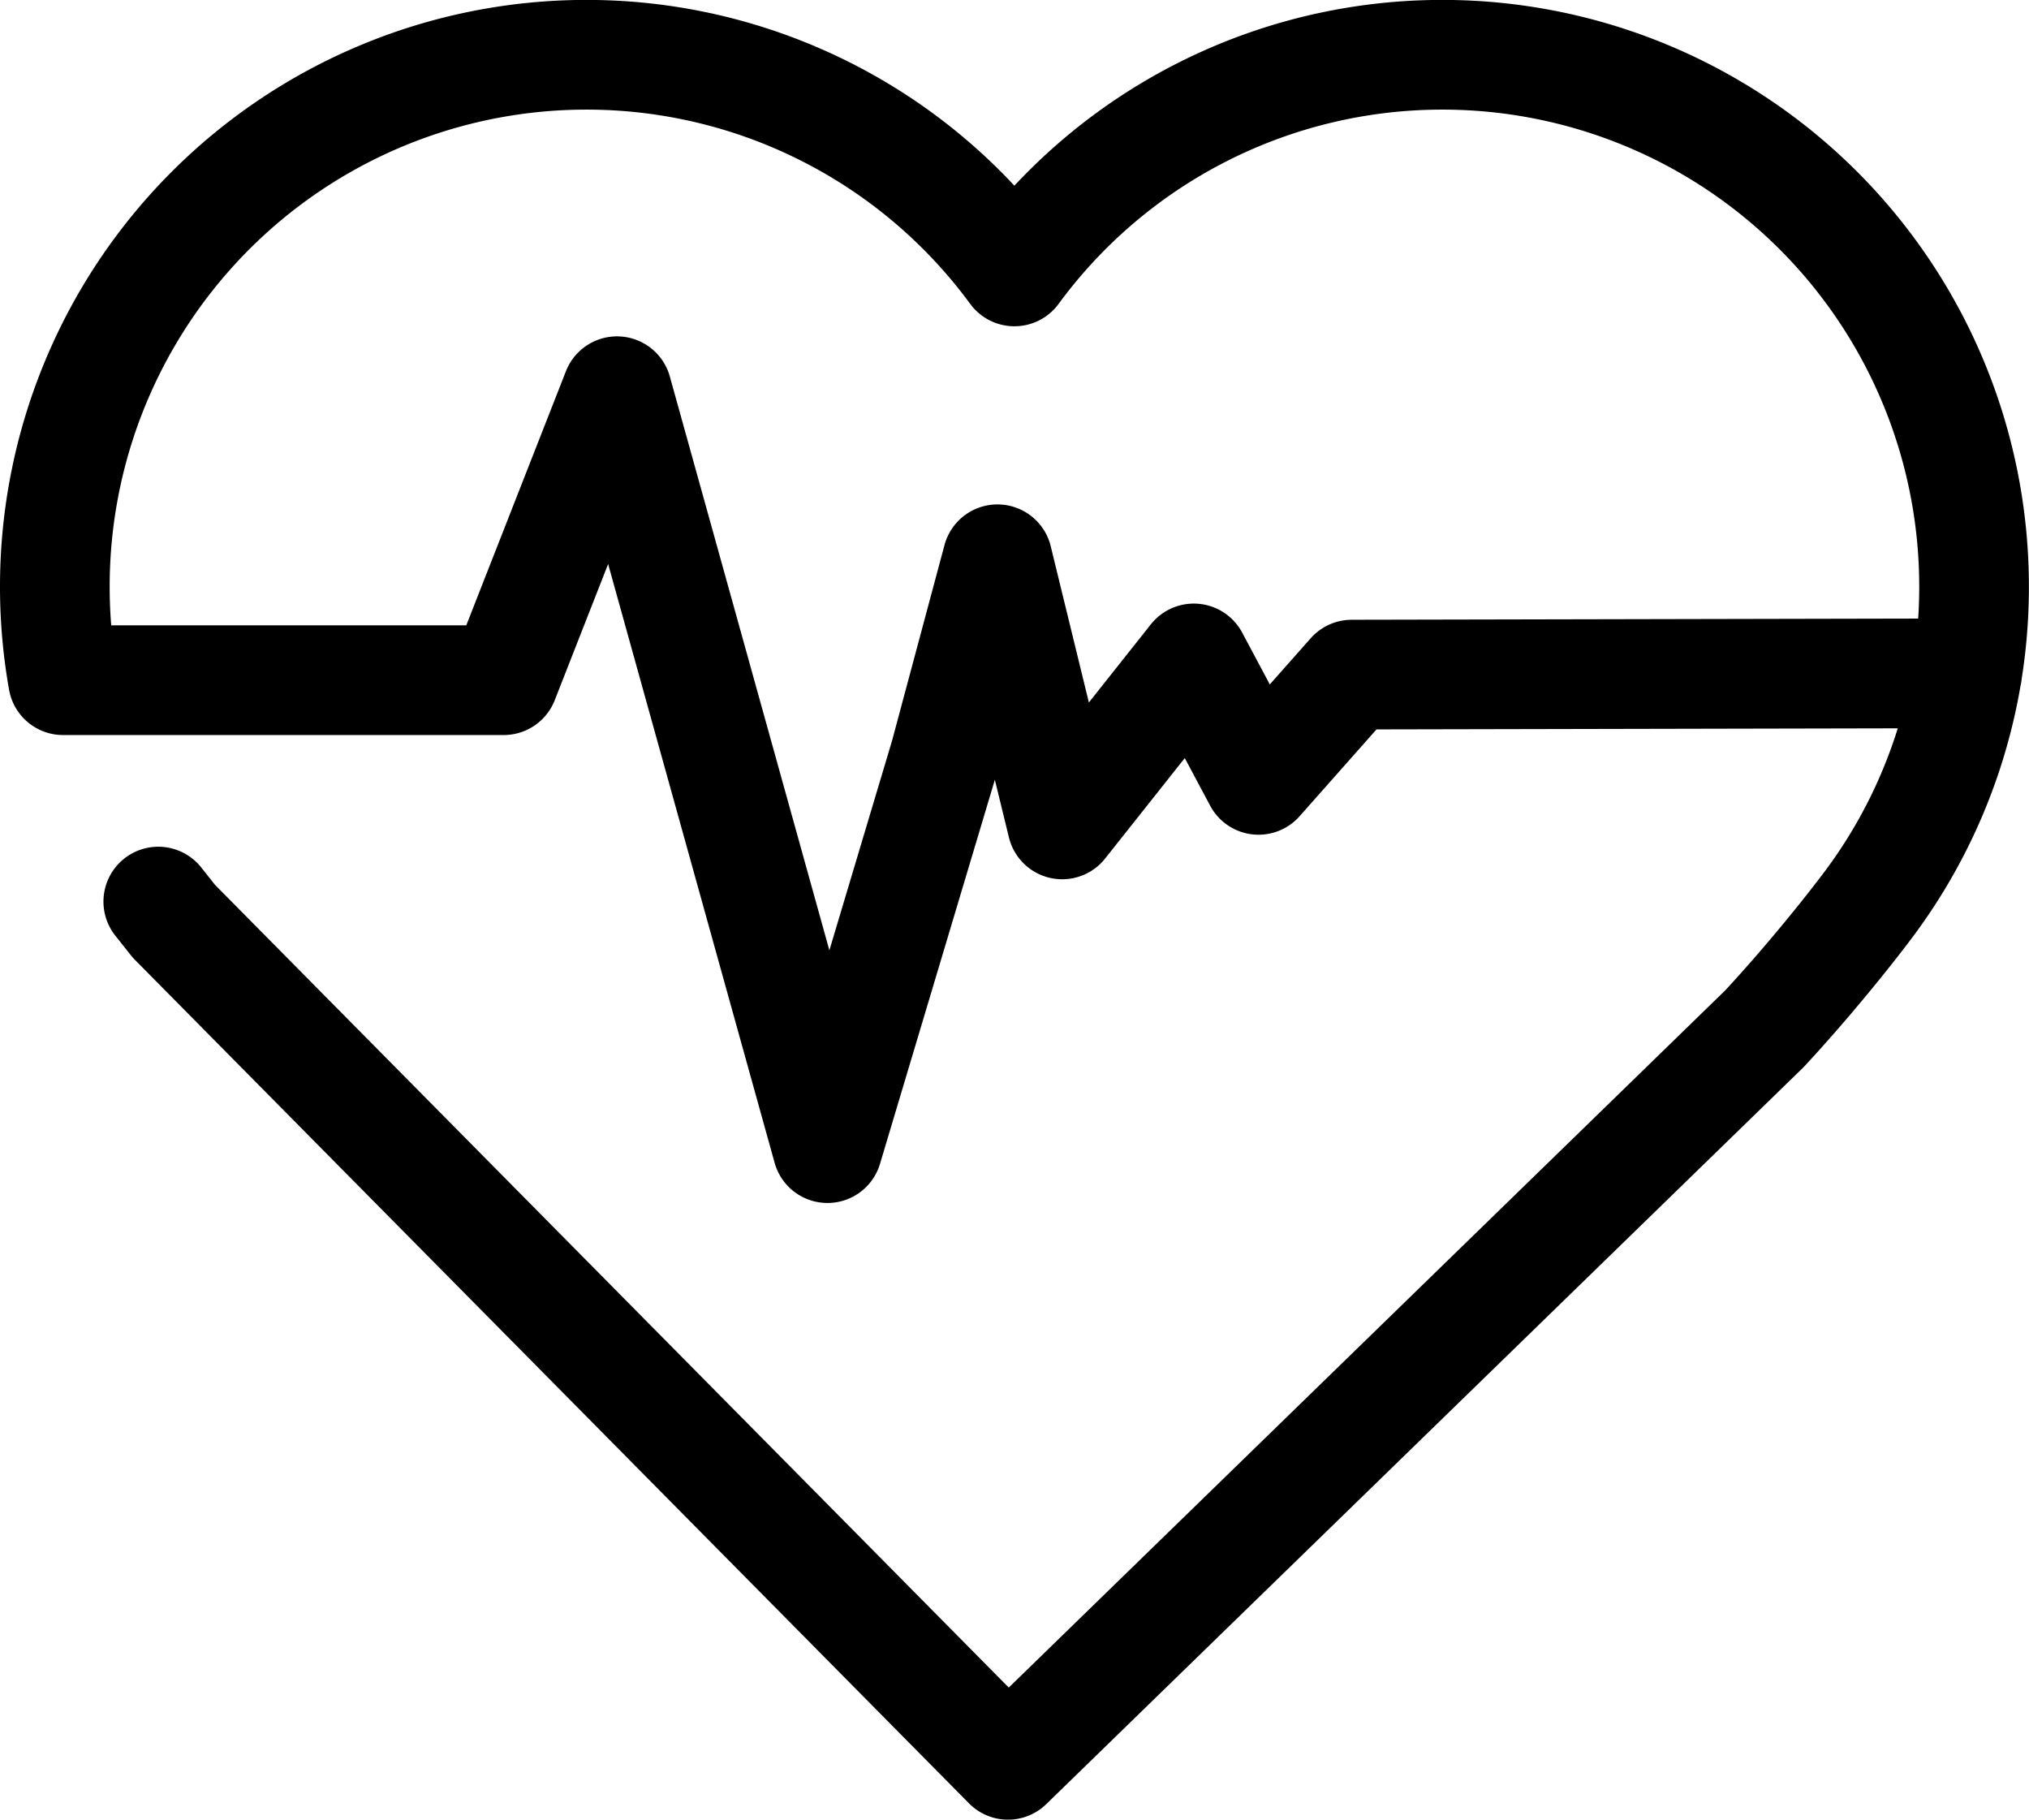 <svg xmlns="http://www.w3.org/2000/svg" width="74.001" height="66.351" viewBox="0 0 74.001 66.351"><path d="M80.823,102.323l.567.715,3.382,3.42L111.814,133.8,139.4,106.962c1.544-1.662,3.047-3.527,3.847-4.6h0a19.3,19.3,0,0,0,3.8-11.53h0a19.386,19.386,0,0,0-19.387-19.387h0a19.355,19.355,0,0,0-15.613,7.9,19.358,19.358,0,0,0-15.614-7.9h0A19.387,19.387,0,0,0,77.05,90.835h0a19.44,19.44,0,0,0,.3,3.415H93.42l4.133-10.537,7.676,27.6L109.51,97l1.919-7.159,2.361,9.668,4.8-6.052,2.361,4.428,3.4-3.838L146.794,94" transform="translate(-75.05 -69.448)" fill="none" stroke="#000" stroke-linecap="round" stroke-linejoin="round" stroke-width="4"/></svg>